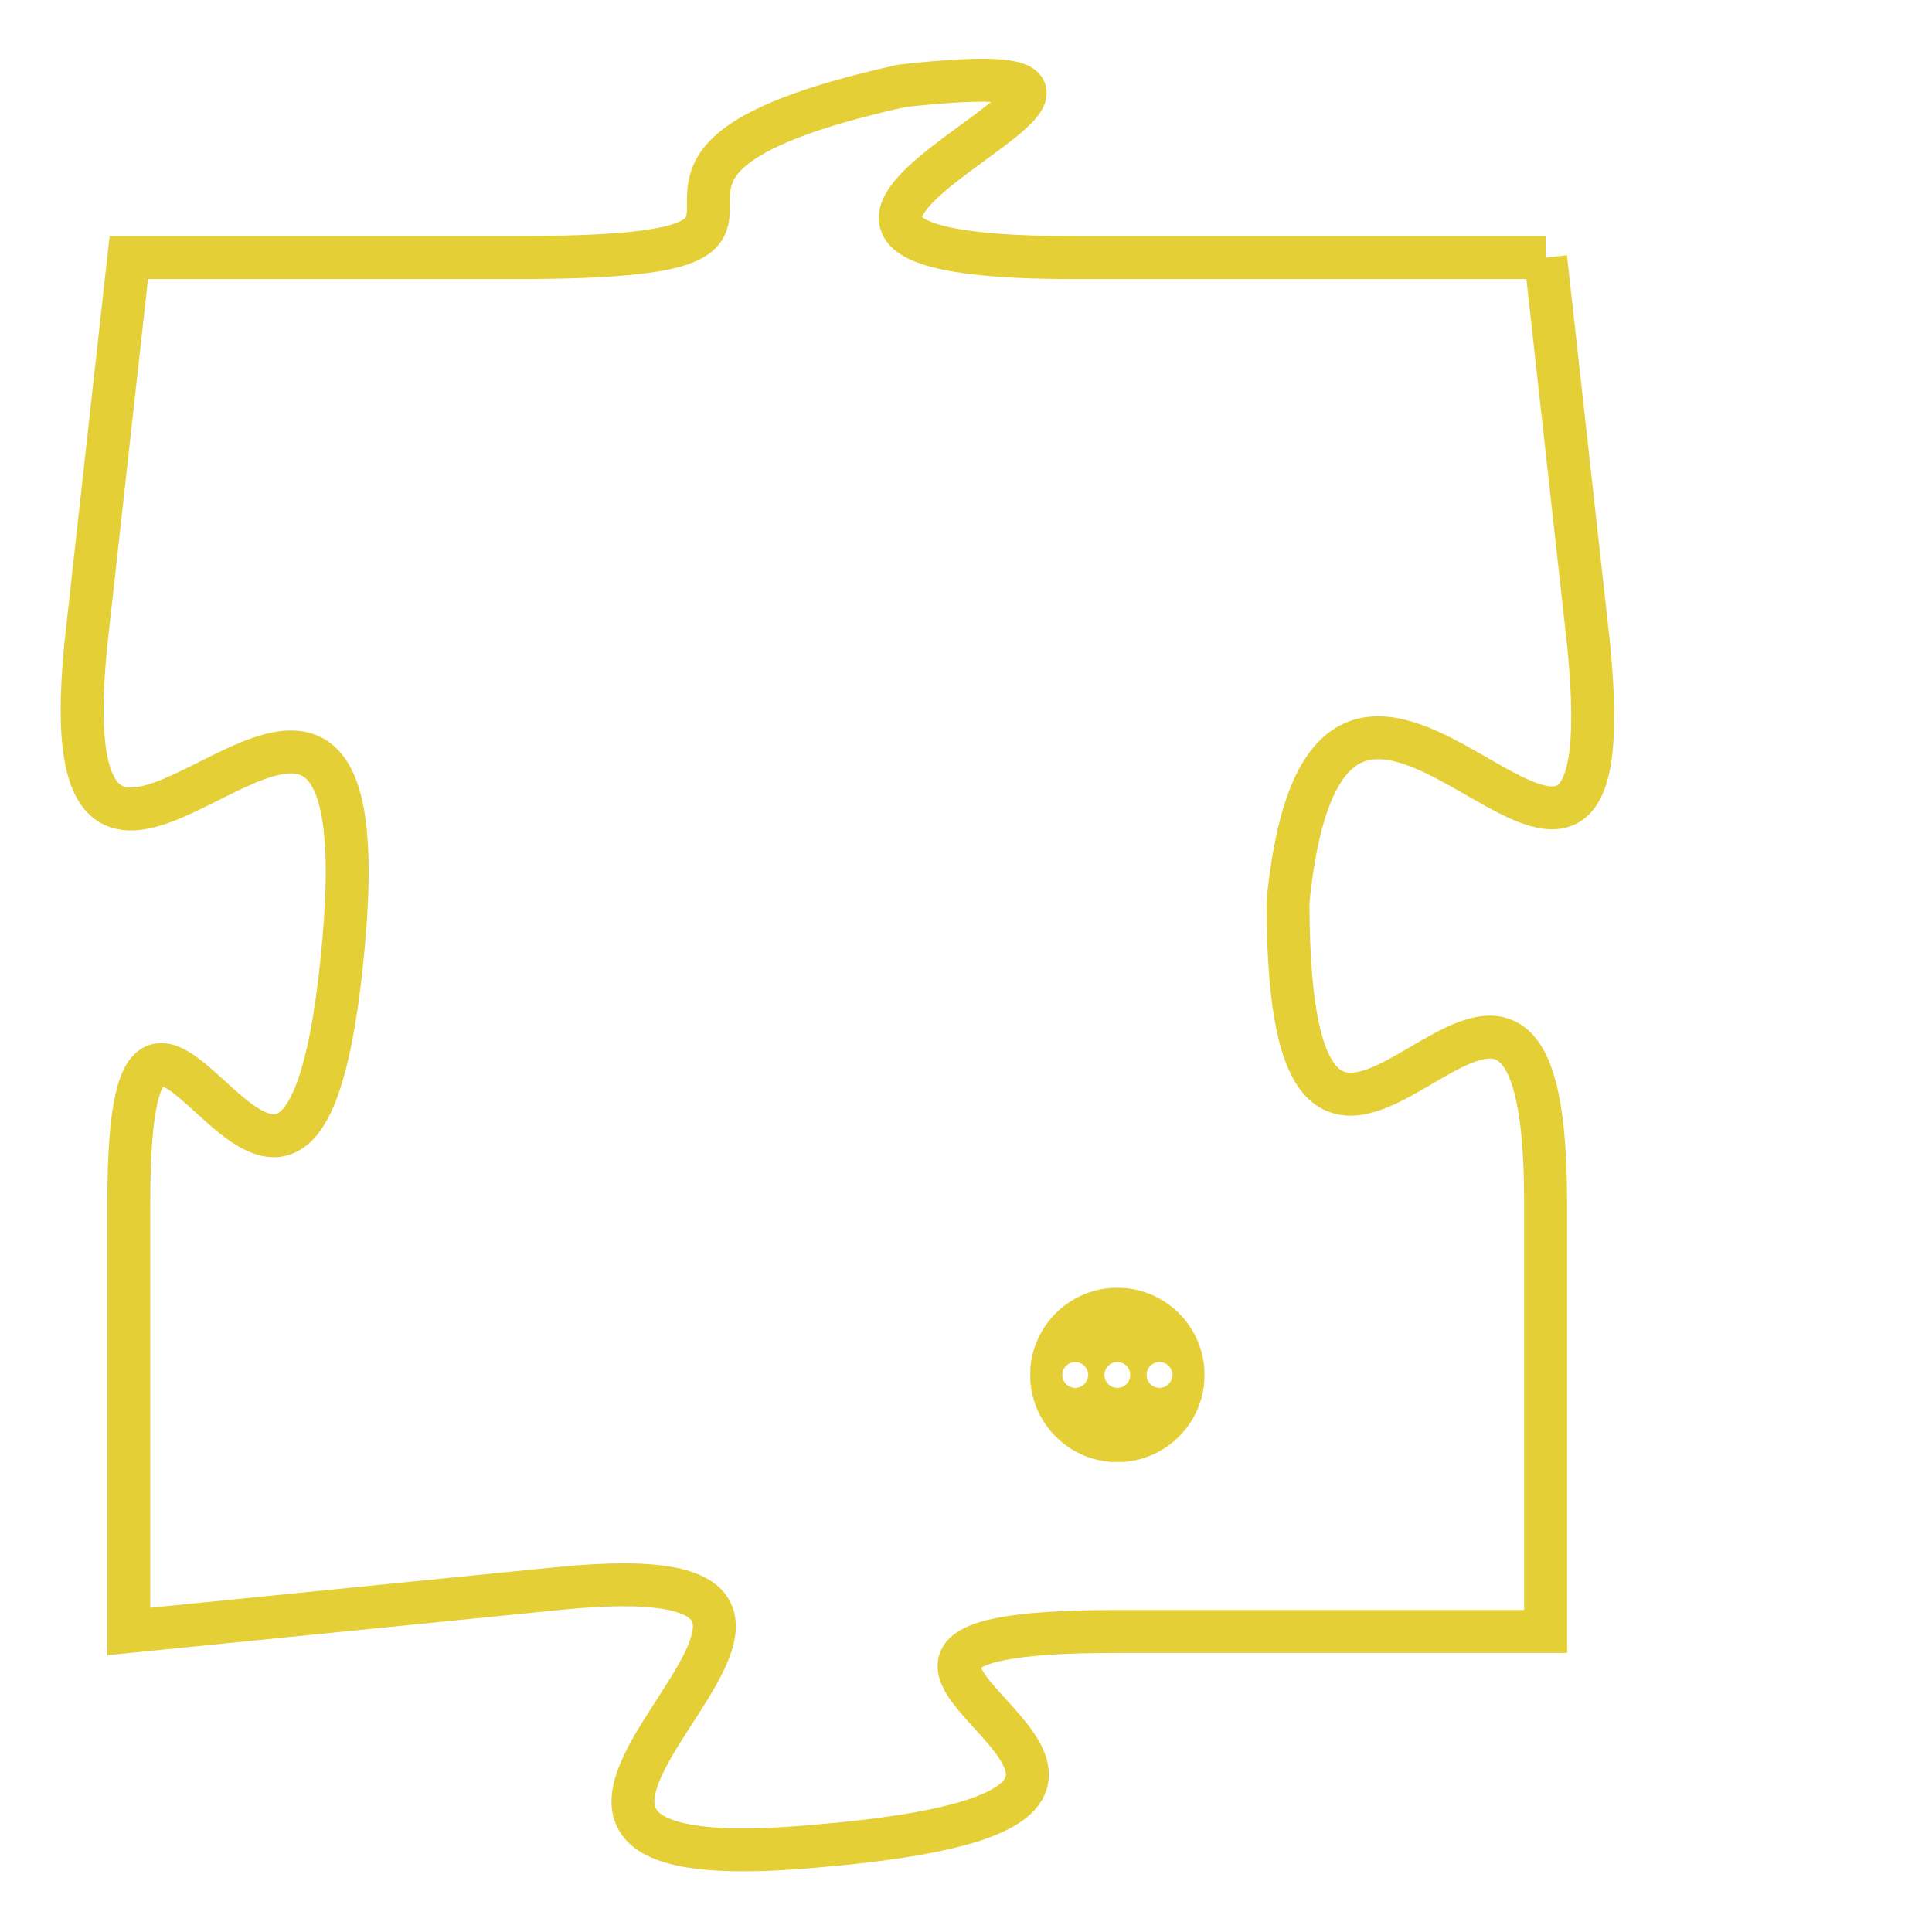 <svg version="1.1" xmlns="http://www.w3.org/2000/svg" xmlns:xlink="http://www.w3.org/1999/xlink" fill="transparent" x="0" y="0" width="350" height="350" preserveAspectRatio="xMinYMin slice"><style type="text/css">.links{fill:transparent;stroke: #E4CF37;}.links:hover{fill:#63D272; opacity:0.4;}</style><defs><g id="allt"><path id="t3228" d="M3597,768 L3586,768 C3575,768 3591,763 3582,764 C3573,766 3582,768 3573,768 L3564,768 3564,768 L3563,777 C3562,787 3570,773 3569,784 C3568,795 3564,781 3564,790 L3564,800 3564,800 L3574,799 C3584,798 3569,806 3580,805 C3592,804 3577,800 3587,800 L3597,800 3597,800 L3597,790 C3597,780 3591,794 3591,783 C3592,773 3599,787 3598,777 L3597,768"/></g><clipPath id="c" clipRule="evenodd" fill="transparent"><use href="#t3228"/></clipPath></defs><svg viewBox="3561 762 39 45" preserveAspectRatio="xMinYMin meet"><svg width="4380" height="2430"><g><image crossorigin="anonymous" x="0" y="0" href="https://nftpuzzle.license-token.com/assets/completepuzzle.svg" width="100%" height="100%" /><g class="links"><use href="#t3228"/></g></g></svg><svg x="3585" y="792" height="9%" width="9%" viewBox="0 0 330 330"><g><a xlink:href="https://nftpuzzle.license-token.com/" class="links"><title>See the most innovative NFT based token software licensing project</title><path fill="#E4CF37" id="more" d="M165,0C74.019,0,0,74.019,0,165s74.019,165,165,165s165-74.019,165-165S255.981,0,165,0z M85,190 c-13.785,0-25-11.215-25-25s11.215-25,25-25s25,11.215,25,25S98.785,190,85,190z M165,190c-13.785,0-25-11.215-25-25 s11.215-25,25-25s25,11.215,25,25S178.785,190,165,190z M245,190c-13.785,0-25-11.215-25-25s11.215-25,25-25 c13.785,0,25,11.215,25,25S258.785,190,245,190z"></path></a></g></svg></svg></svg>